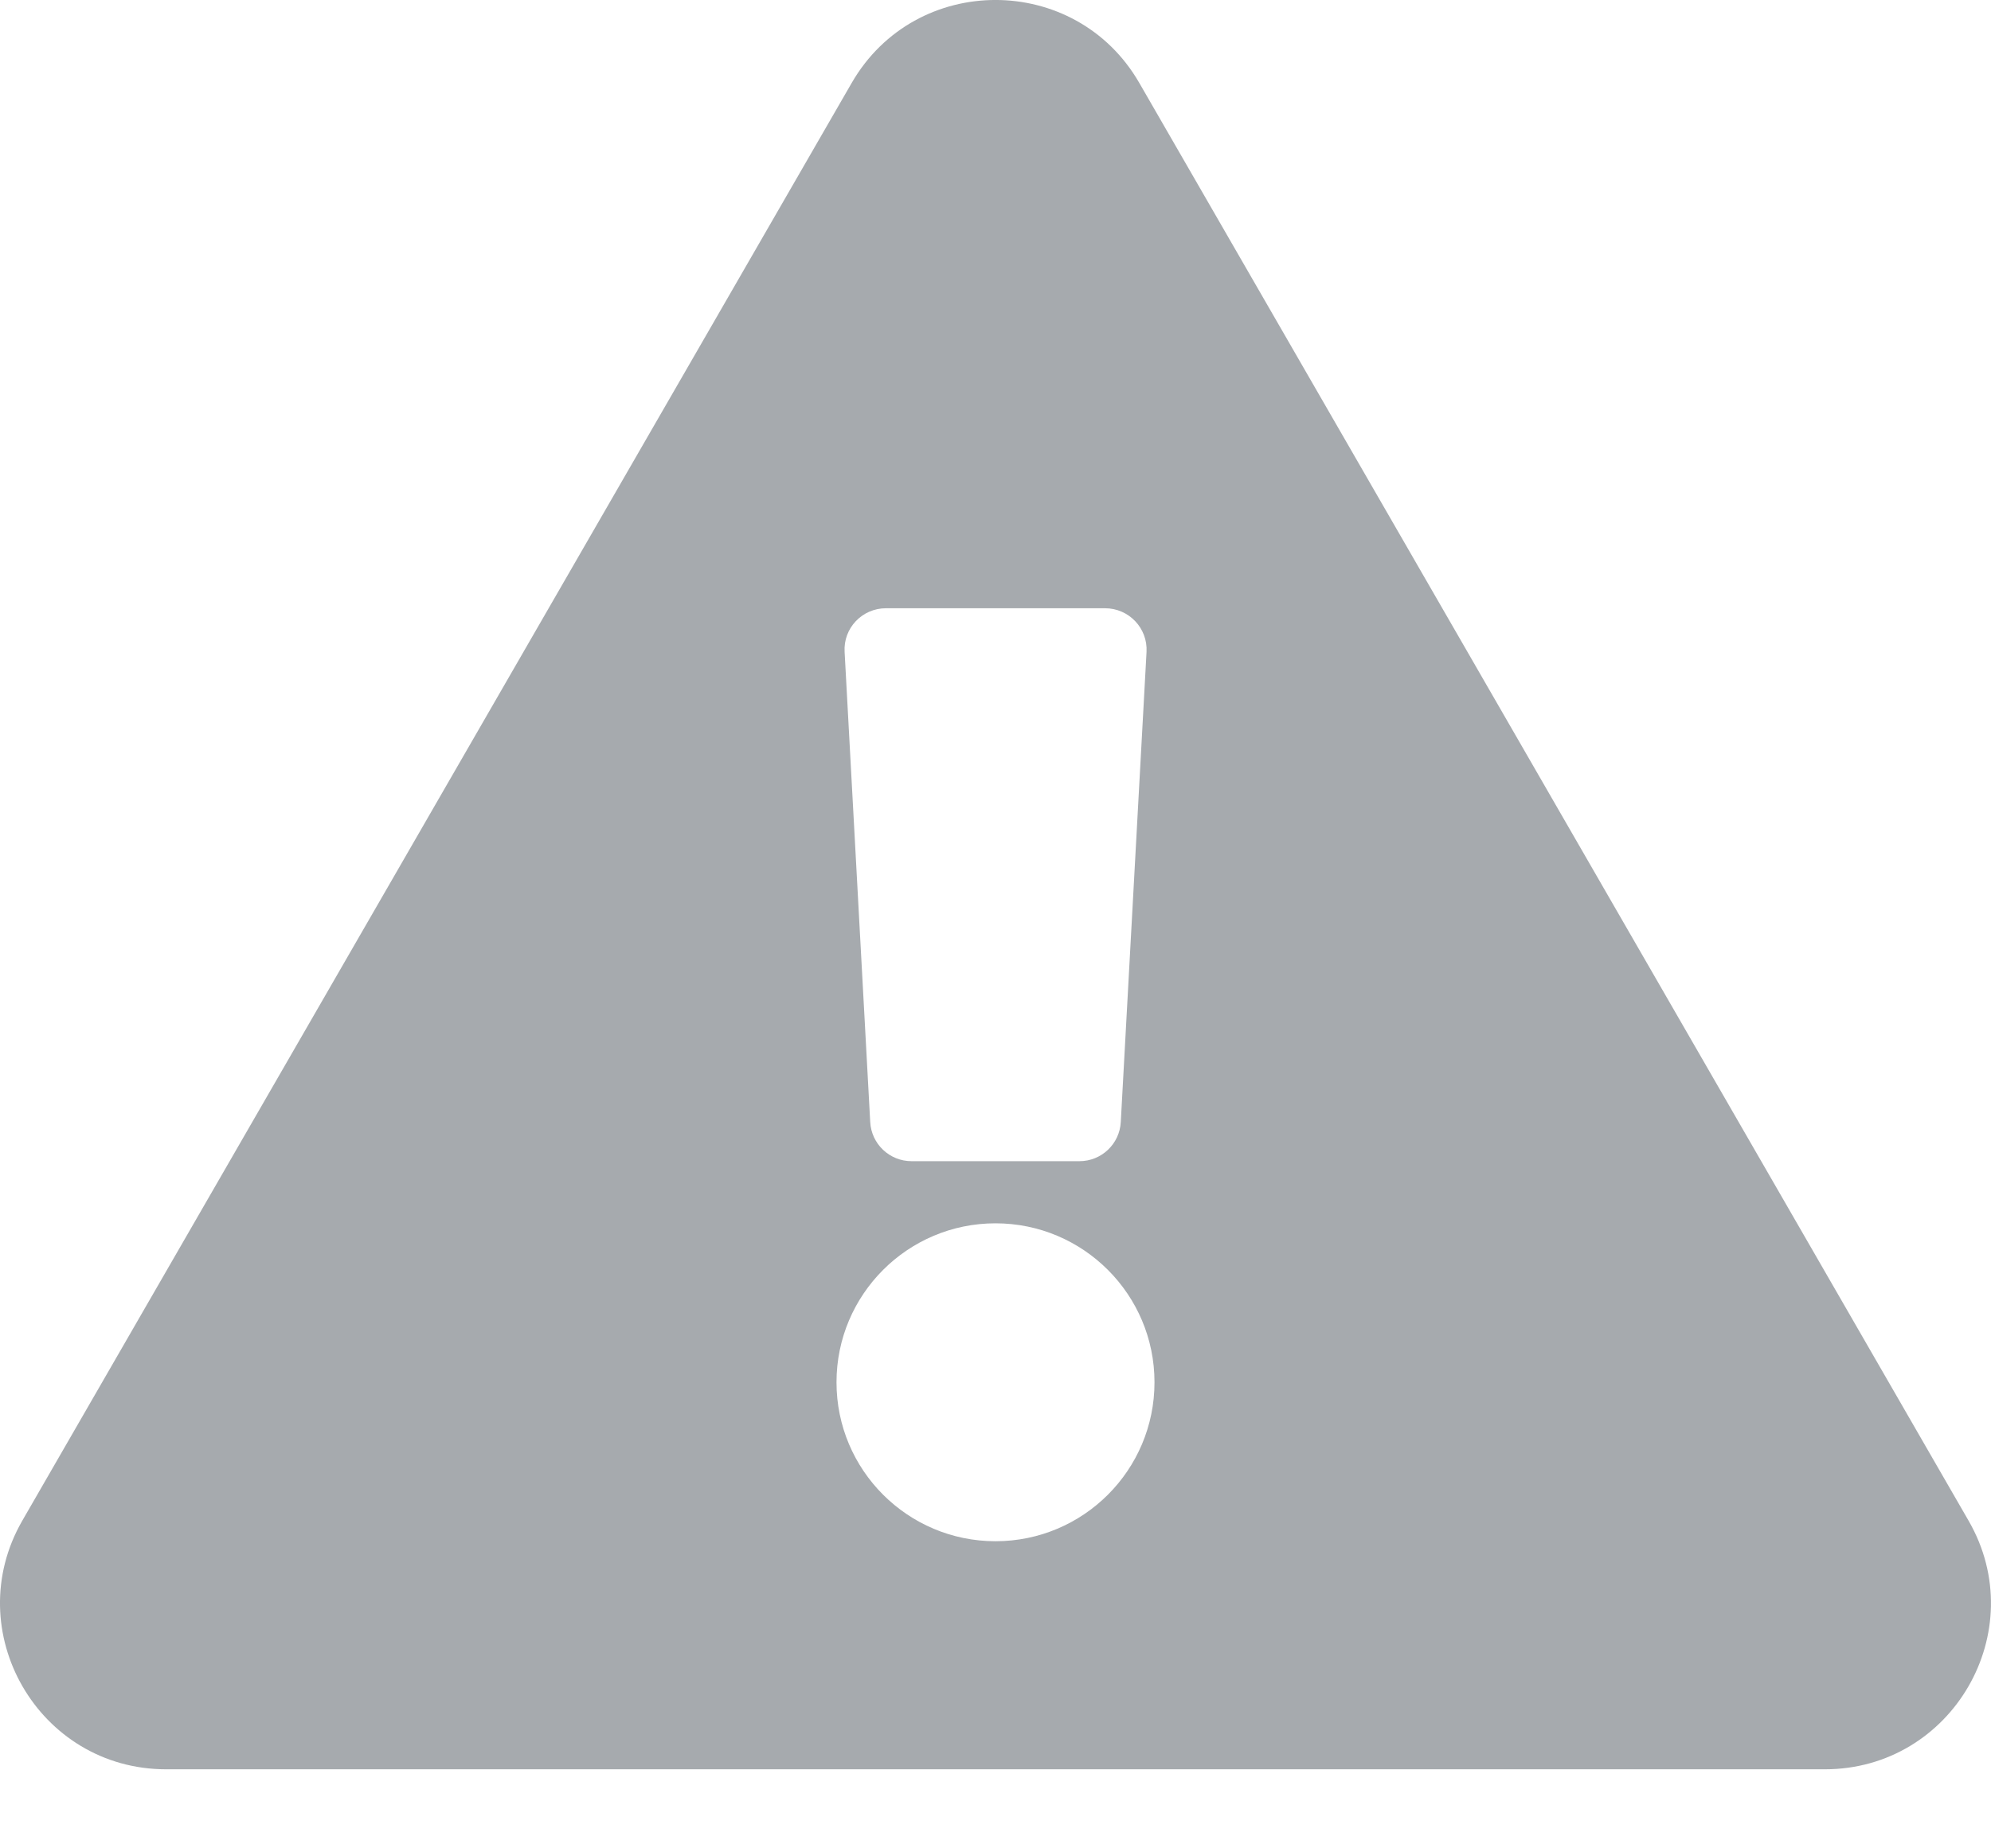 <svg width="14" height="13" viewBox="0 0 14 13" fill="none" xmlns="http://www.w3.org/2000/svg">
<path d="M13.842 10.695C14.291 11.472 13.728 12.444 12.832 12.444H1.168C0.27 12.444 -0.29 11.471 0.157 10.695L5.989 0.583C6.438 -0.195 7.563 -0.194 8.011 0.583L13.842 10.695ZM7 8.604C6.383 8.604 5.882 9.105 5.882 9.722C5.882 10.34 6.383 10.84 7 10.84C7.617 10.84 8.118 10.34 8.118 9.722C8.118 9.105 7.617 8.604 7 8.604ZM5.939 4.585L6.119 7.891C6.127 8.046 6.255 8.167 6.41 8.167H7.59C7.745 8.167 7.873 8.046 7.881 7.891L8.062 4.585C8.071 4.418 7.938 4.278 7.77 4.278H6.23C6.062 4.278 5.929 4.418 5.939 4.585Z" fill="#A6AAAE"/>
</svg>
